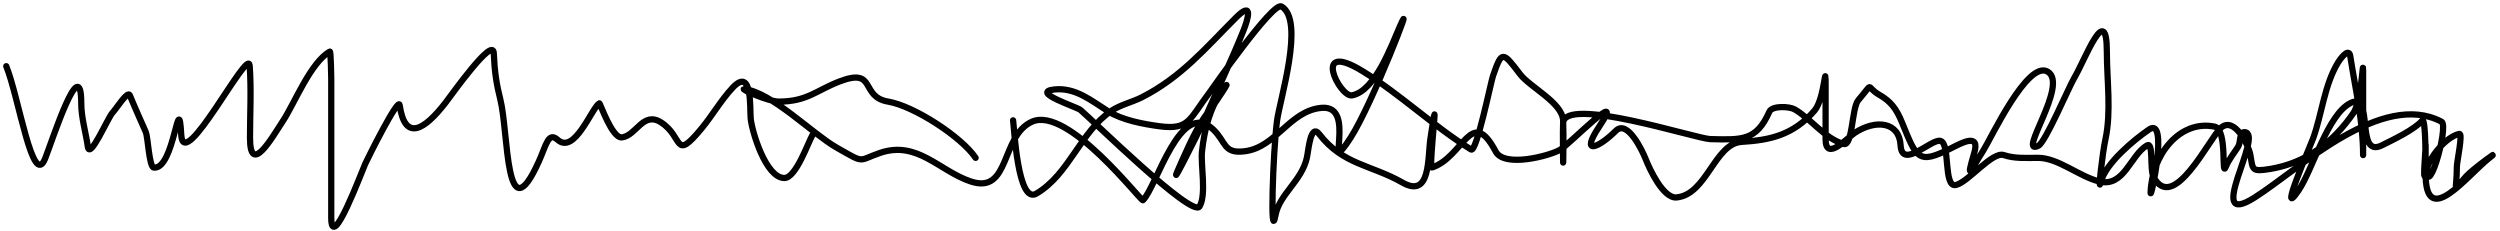 <svg width="400" height="37" fill="none" xmlns="http://www.w3.org/2000/svg"><path d="M1 10.59c2.014 4.95 4.237 19.74 6.222 14.778C8.332 22.593 13 8.008 13 16.534c0 2.293.73 4.667 1.056 6.945.306 2.145 3.196-4.65 3.944-5.445.657-.697 2.44-3.604 2.778-2.777.811 1.992 1.695 3.916 2.555 5.888.334.765.532 5.584 1.278 5.667 3.313.368 3.953-13.077 4.389-5.222.35 6.316 10.724-14.093 10.944-11.111.283 3.82.056 7.723.056 11.555 0 6.183 3.432.137 5.333-2.777 1.782-2.732 4.401-9.31 7.445-11 .154-.086.222 4.218.222 4.333v22.222c0 5.8 4.84-7.281 5.444-8.611.405-.89 5.308-10.733 5.5-9.389.841 5.886 3.927 4.05 7.39-.444.896-1.164 7.55-10.57 7.666-7.89.136 3.124.445 5.002 1.056 7.445 1.334 5.336.767 21.887 6.166 9.889 1.177-2.614 1.502-4.793 3-3.444 2.702 2.431 5.432-5.062 6.667-5.834.134-.084 2.019 5.622 3.611 5.445 2.312-.257 3.374-4.256 6.278-2.39 3.623 2.33 2.002 6.351 6.444 1 1.738-2.093 3.15-4.576 5-6.555 3.209-3.433 2.732 3.336 2.889 4.945.2 2.05 2.415 9.5 5.389 9.5 1.842 0 3.76-5.595 4.5-6.89" stroke="#000" stroke-linecap="round" stroke-linejoin="round"/><path d="M162.094 19.256c.186 1.239.74 13.477 3.722 11.722 5.303-3.12 7.07-9.953 12.056-13.277 1.409-.94 3.28-1.355 4.778-2.112 6.309-3.188 10.23-7.897 15.111-12.777 2.807-2.807 1.919.256 1.222 2-1.973 4.931-4.316 9.795-6.444 14.666-.673 1.538-6.738 13.593-3.334 6.056 1.365-3.021 2.685-5.994 4.834-8.556.335-.4 3.503-5.212 1.611-2.61-2.086 2.867-2.963 6.418-3.334 9.888-.223 2.092.742 6.894-.389 8.778-1.155 1.925-17.397-14.063-19.055-15.445-.598-.498-8.121-2.861-4.167-3.277 3.37-.355 5.94 1.818 8.611 3.5 2.25 1.416 5.647 2.045 8.223 2.389 4.757.634 4.782-1.178 7.888-5.278.382-.504 10.213-14.705 11.612-13.89 3.772 2.201-.289 14.962-.723 18.334-.637 4.96-1.143 19.915-.222 15 .613-3.268 4.188-5.454 5-9.111.269-1.21.583-5.62 2-3.778 3.765 4.895 8.319 4.889 13.278 7.723 4.57 2.611 4.03-3.887 4.5-7.056 1.612-10.88-.354 4.859.222 4.667 5.116-1.706 6.286-9.99 10.222-2.556 1.383 2.613 8.59.687 10.278-.278 1.496-.855 10.766-10.454 6.278-3.722-3.172 4.757-.03 3.363 2.667.667 1.834-1.835 4.22 3.138 4.777 4.555.572 1.455 2.776 6.328 4.945 6.111 4.837-.483 6.078-8.627 10.389-8.888 4.484-.272 8.268-1.058 11.666-5 1.708-1.981 1.778-8.91 1.778-3.445v8c0 3.731 3.511-.245 4.667-1 3.351-2.191 7.122-1.793 7.333 2 .216 3.893 4.827-.996 6.333-.722 1.692.307.434 7.617 2.556 7.055 2.017-.534 5.79-5.384 7.611-4.777 1.793.597 3.615.444 5.5.444 3.213 0 6.496 2.957 9.778 3.778 4.008 1.002 4.989-4.248 7.667-5.778 1.031-.59.414 3.864 1 5 3.129 6.075 8.953-6.105 10.777-7.778 2.172-1.99 4.464 2.802 4.723 4.223.445 2.448.119 2.832 3.166 2.333 5.729-.94 10.08-4.212 13.334-8.945 1.323-1.925 1.555-9.169 1.555-6.833v13.556c0-5.477-1.233-10.487-2.055-15.834-.24-1.554-1.771.714-1.945 1-2.205 3.623-2.574 8.223-4 12.167-.444 1.228-5.801 13.452-2.333 8.333 2.315-3.417 4.628-12.147 8.333-14 3.828-1.914.678 8.94 5 6.778 1.763-.881 5.171-2.49 6.445-3.944.621-.711.555 7.393.555 8.5 0 9.049 6.677.219 10.222-2.556 2.179-1.705-2.642 1.745-3.722 2.945-2.366 2.629-1.5 2.511-1.5-1.5 0-.887 1.011-5.416.389-5.278-2.115.47-4.712 3.643-5.167 5.61-.857 3.718-.222-2.587-.222-3.832v2.833c0 7.467 3.801-5.896 2.556-6.556-9.586-5.074-22.751 7.569-29.889 12.111-8.395 5.343 1.702-10.444-1.667-10.444-.846 0-.549 1.617-1 2.333-.647 1.028-1.491 2.034-1.944 3.167-.823 2.057.339-5.954-1.834-6.389-5.621-1.124-10.041 4.599-10.222 10.556-.047 1.568 2.92-12.244-.222-10.111-2.412 1.636-6.982 5.427-7.722 8.388-.556 2.223.238-4.594.722-6.833.946-4.375.222-9.49.222-13.944 0-8.25-3.451 1.174-5.222 4.166-.884 1.494-4.607 10.276-5.722 10.834-3.557 1.778 4.892-9.76 1.5-11.834-3.226-1.971-9.122 10.727-10.334 12.611-1.762 2.742-2.961 5.51-1.444.39.989-3.34-2.079-1.572-3.778-.723-5.216 2.608-5.408 1.626-7.778-4.167-.92-2.25-1.842-3.401-3.666-4.444-2.253-1.287-.689-2.196-3.334.889-1.039 1.212-.89 7.412-2.333 7-3.075-.879-5.277-4.105-7.889-5.556-.825-.458-3.564-.592-4 .39-2.085 4.69-4.363 4.505-9.444 4.388-2.248-.052-23.421-6.993-23.556-2.555-.059 1.958 0 3.928 0 5.888 0 2.112.106-4.224 0-6.333-.142-2.841-5.308-5.305-6.889-7.389-2.803-3.695-2.922-3.778-4.333.278-.331.952-2.636 12.31-3.5 11.778-5.967-3.672-11.3-8.83-17.389-12.556-8.263-5.056-3.623 4.251-1.667 3.889 3.731-.69 6.321-8.028 7.667-11.056 2.64-5.94-4.365 12.372-7.889 17.834-4.461 6.915 1.167-5.308-4.667-4.778-5.124.466-7.227 6.313-12.277 6.945-3.462.432-2.927-1.484-5.056-3.5-5.269-4.993-8.997 9.107-11.222 11.333-.289.289-11.975-15.167-17.778-12.556-5.011 2.255-3.422 11.674-9.778 9.556-5.067-1.69-8.56-6.63-14.555-4.556-3.589 1.243-2.282 1.76-6.945-.889-3.806-2.162-10.348-8.818-14.722-9.333-.809-.095 3.823 2 5.5 2 4.543 0 5.993-1.788 9.722-3.222 5.99-2.304 3.226 2.463 7.778 3.222 4.119.686 11.766 5.648 14 9" stroke="#000" stroke-linecap="round" stroke-linejoin="round"/></svg>